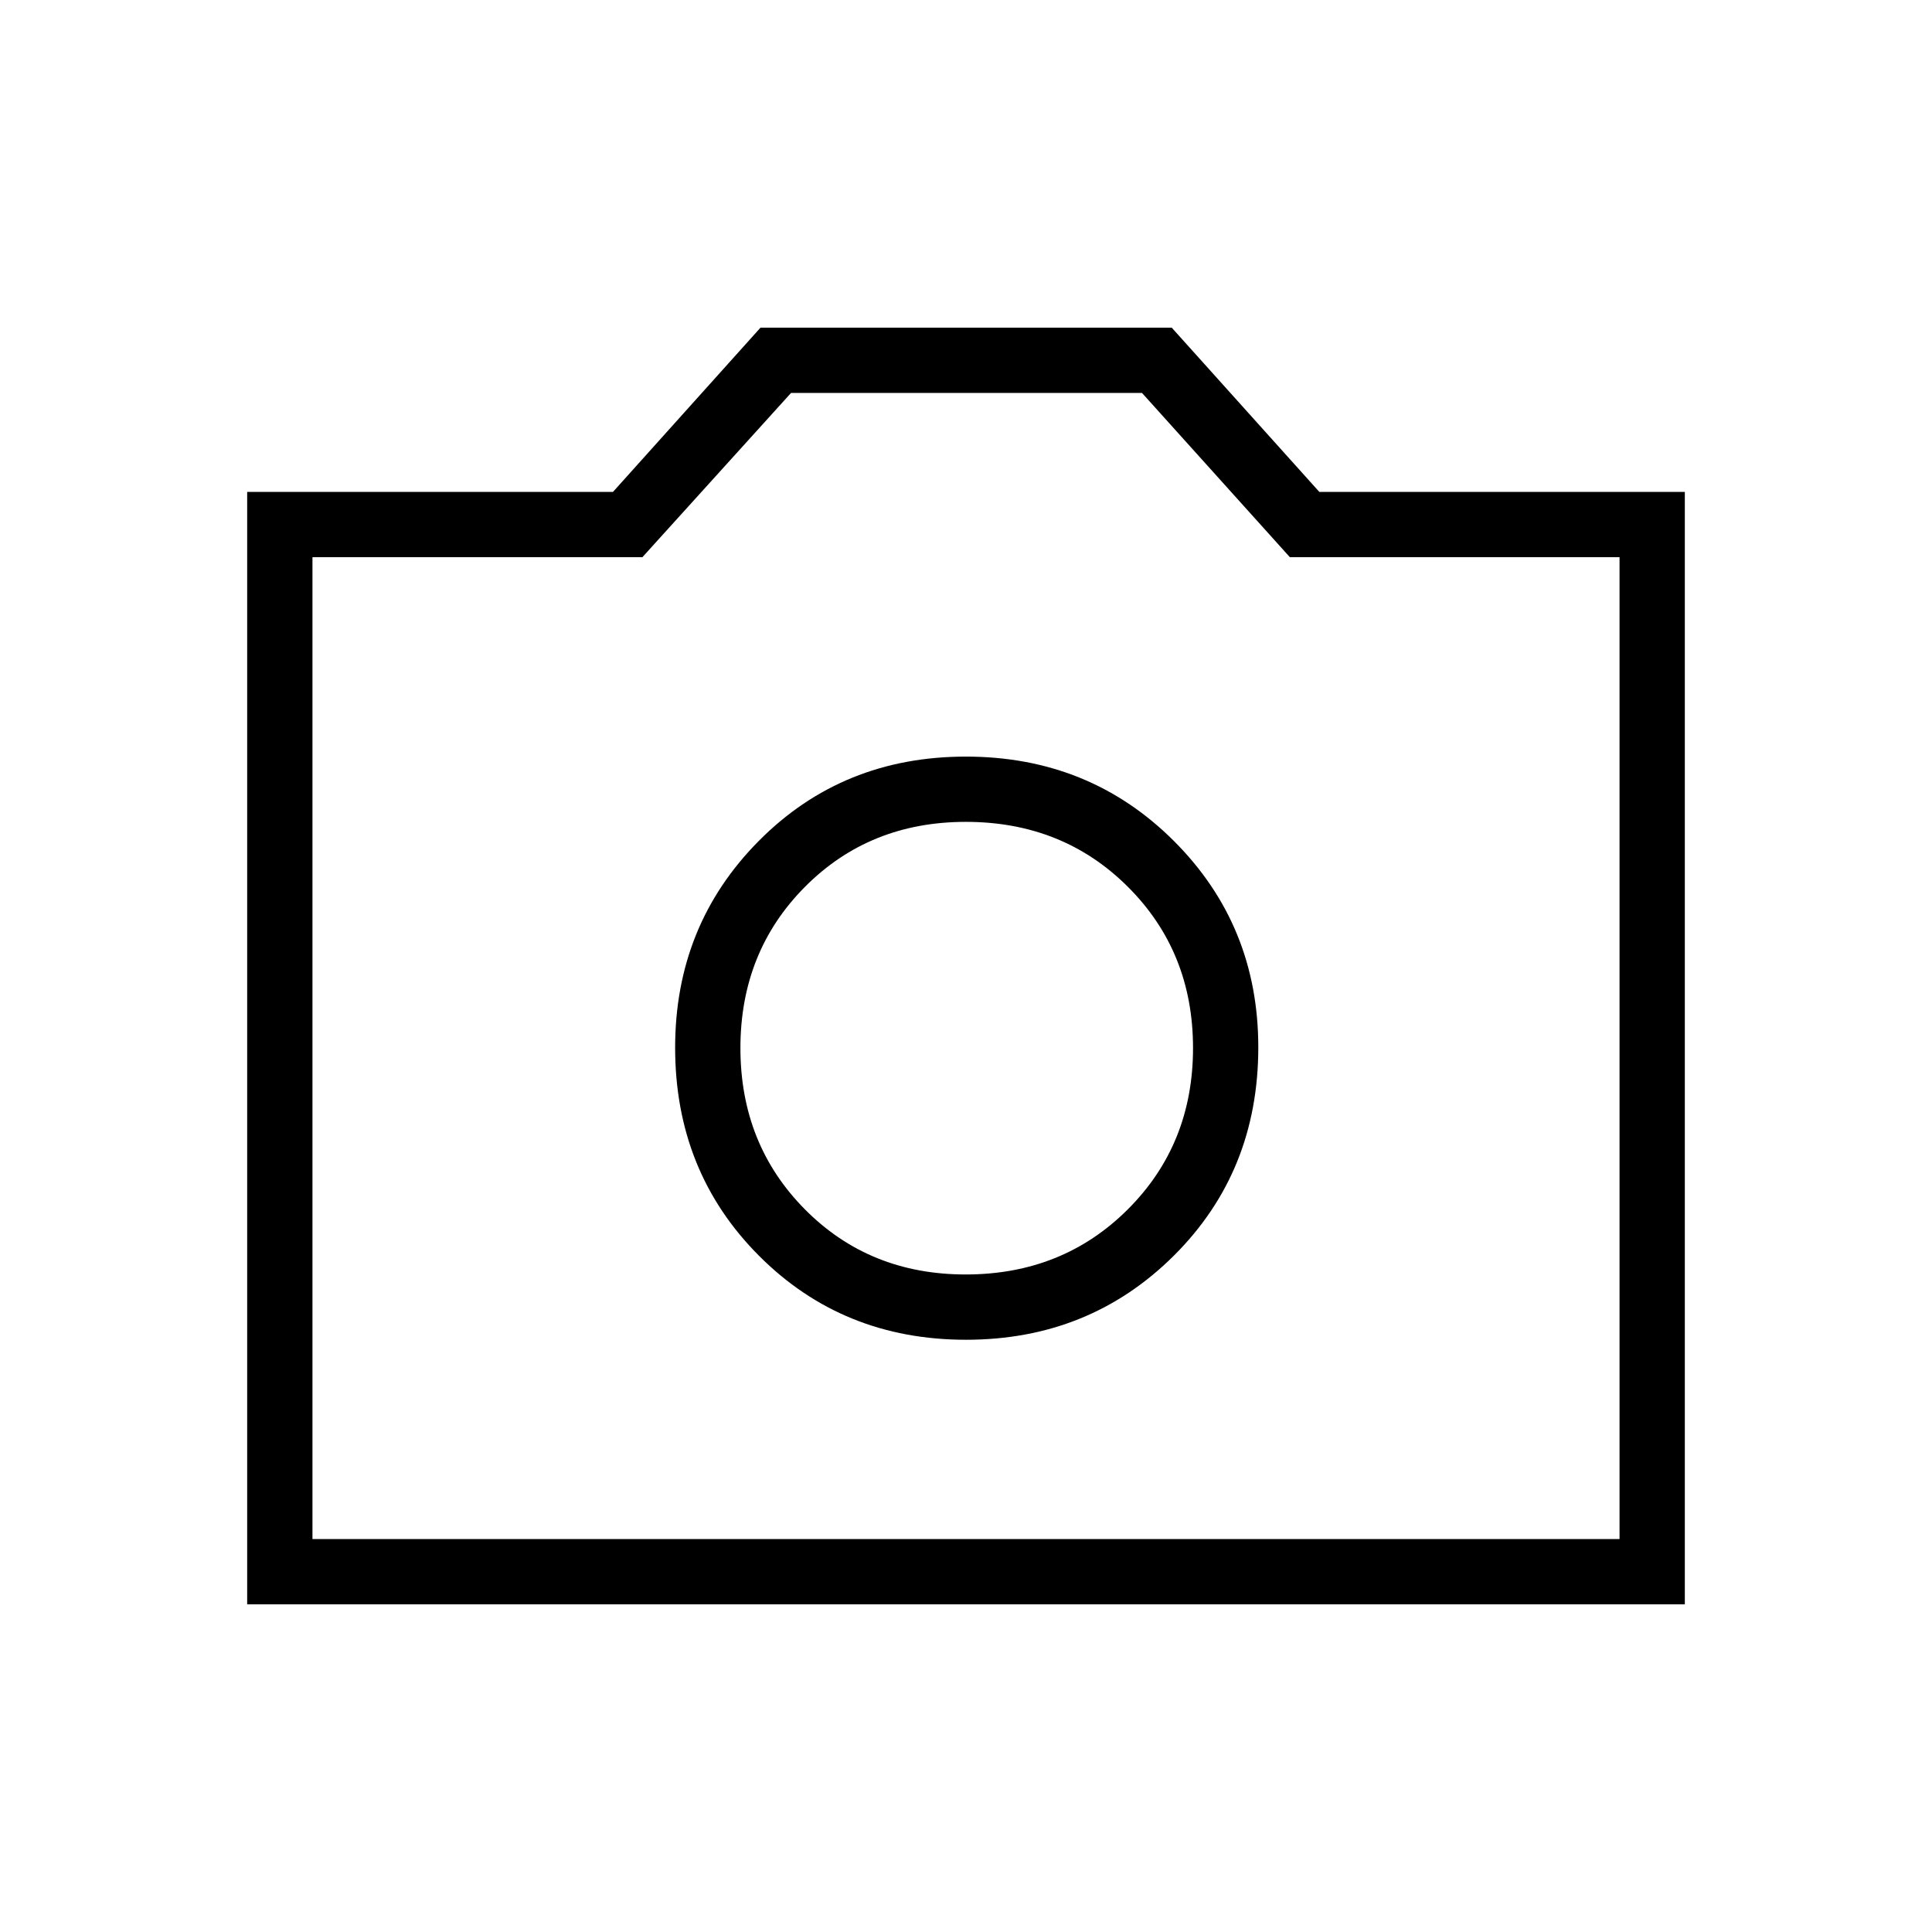 <svg xmlns="http://www.w3.org/2000/svg" height="40" viewBox="0 -960 960 960" width="40"><path d="M480-294.28q61.27 0 103.26-41.77 41.98-41.76 41.98-103.55 0-60.63-41.96-102.54-41.97-41.91-103.34-41.91-61.36 0-102.91 41.91-41.56 41.91-41.56 102.7 0 61.6 41.63 103.38 41.63 41.78 102.9 41.78Zm-.17-32.44q-47.82 0-79.87-32.35-32.05-32.35-32.05-80.16 0-47.82 32.07-80.1 32.08-32.29 79.93-32.29 48.19 0 80.54 32.29 32.36 32.28 32.36 80.1 0 47.81-32.41 80.16-32.41 32.35-80.57 32.35Zm-357.01 163.9v-552.76h181.77l73.29-81.6h204.35l73.33 81.6h181.62v552.76H122.82Zm32.44-32.44h649.48v-487.88H640.92l-73.46-81.6h-174.4l-73.85 81.6H155.26v487.88ZM480-439.53Z"/></svg>